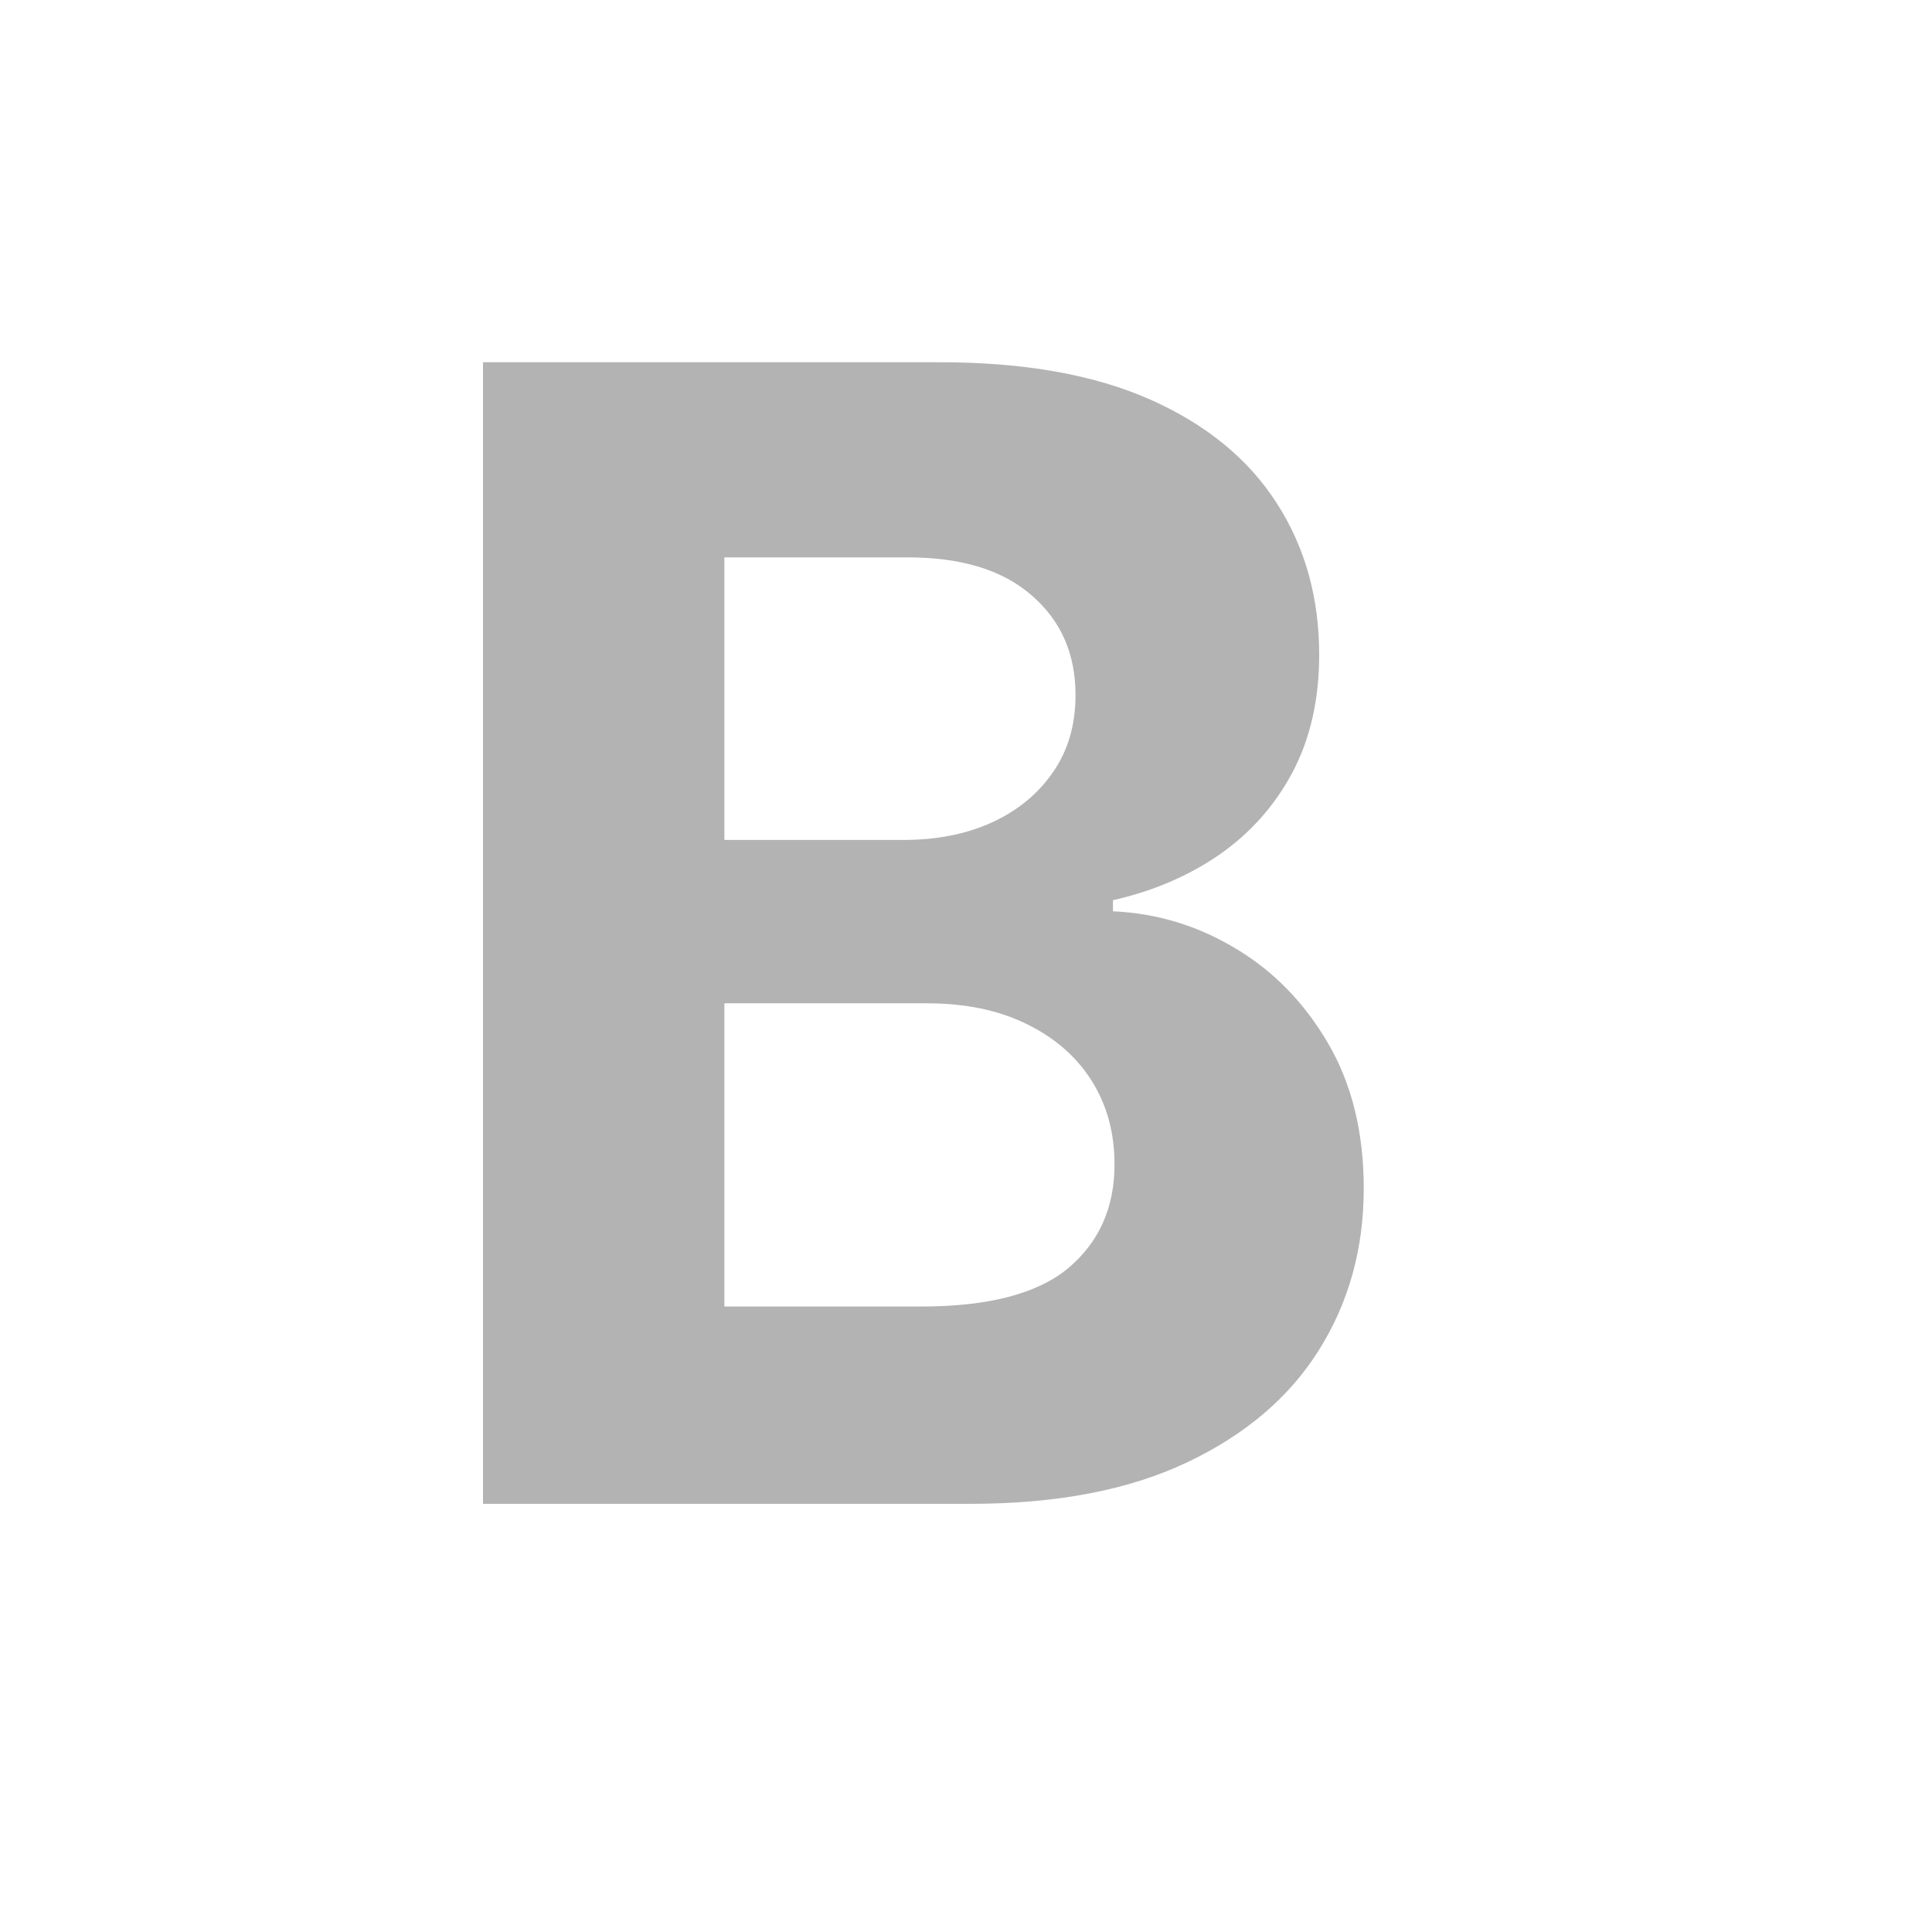 <svg width="16" height="16" viewBox="0 0 16 16" fill="none" xmlns="http://www.w3.org/2000/svg">
<path d="M4 12.454V3H7.786C8.481 3 9.061 3.103 9.526 3.309C9.991 3.516 10.34 3.802 10.574 4.168C10.808 4.531 10.925 4.95 10.925 5.424C10.925 5.793 10.851 6.118 10.703 6.398C10.555 6.675 10.352 6.902 10.094 7.081C9.838 7.256 9.546 7.381 9.217 7.455V7.547C9.577 7.563 9.914 7.664 10.228 7.852C10.545 8.04 10.802 8.303 10.999 8.641C11.195 8.977 11.294 9.377 11.294 9.842C11.294 10.343 11.169 10.791 10.92 11.185C10.674 11.576 10.309 11.885 9.826 12.113C9.343 12.341 8.747 12.454 8.039 12.454H4ZM5.999 10.82H7.629C8.186 10.82 8.592 10.714 8.847 10.502C9.103 10.286 9.23 10 9.23 9.643C9.23 9.382 9.167 9.151 9.041 8.951C8.915 8.751 8.735 8.594 8.501 8.48C8.27 8.366 7.995 8.309 7.675 8.309H5.999V10.82ZM5.999 6.956H7.481C7.755 6.956 7.998 6.909 8.21 6.813C8.426 6.715 8.595 6.576 8.718 6.398C8.844 6.219 8.907 6.005 8.907 5.756C8.907 5.414 8.786 5.139 8.543 4.93C8.303 4.72 7.961 4.616 7.518 4.616H5.999V6.956Z" fill="#B3B3B3"/>
</svg>
